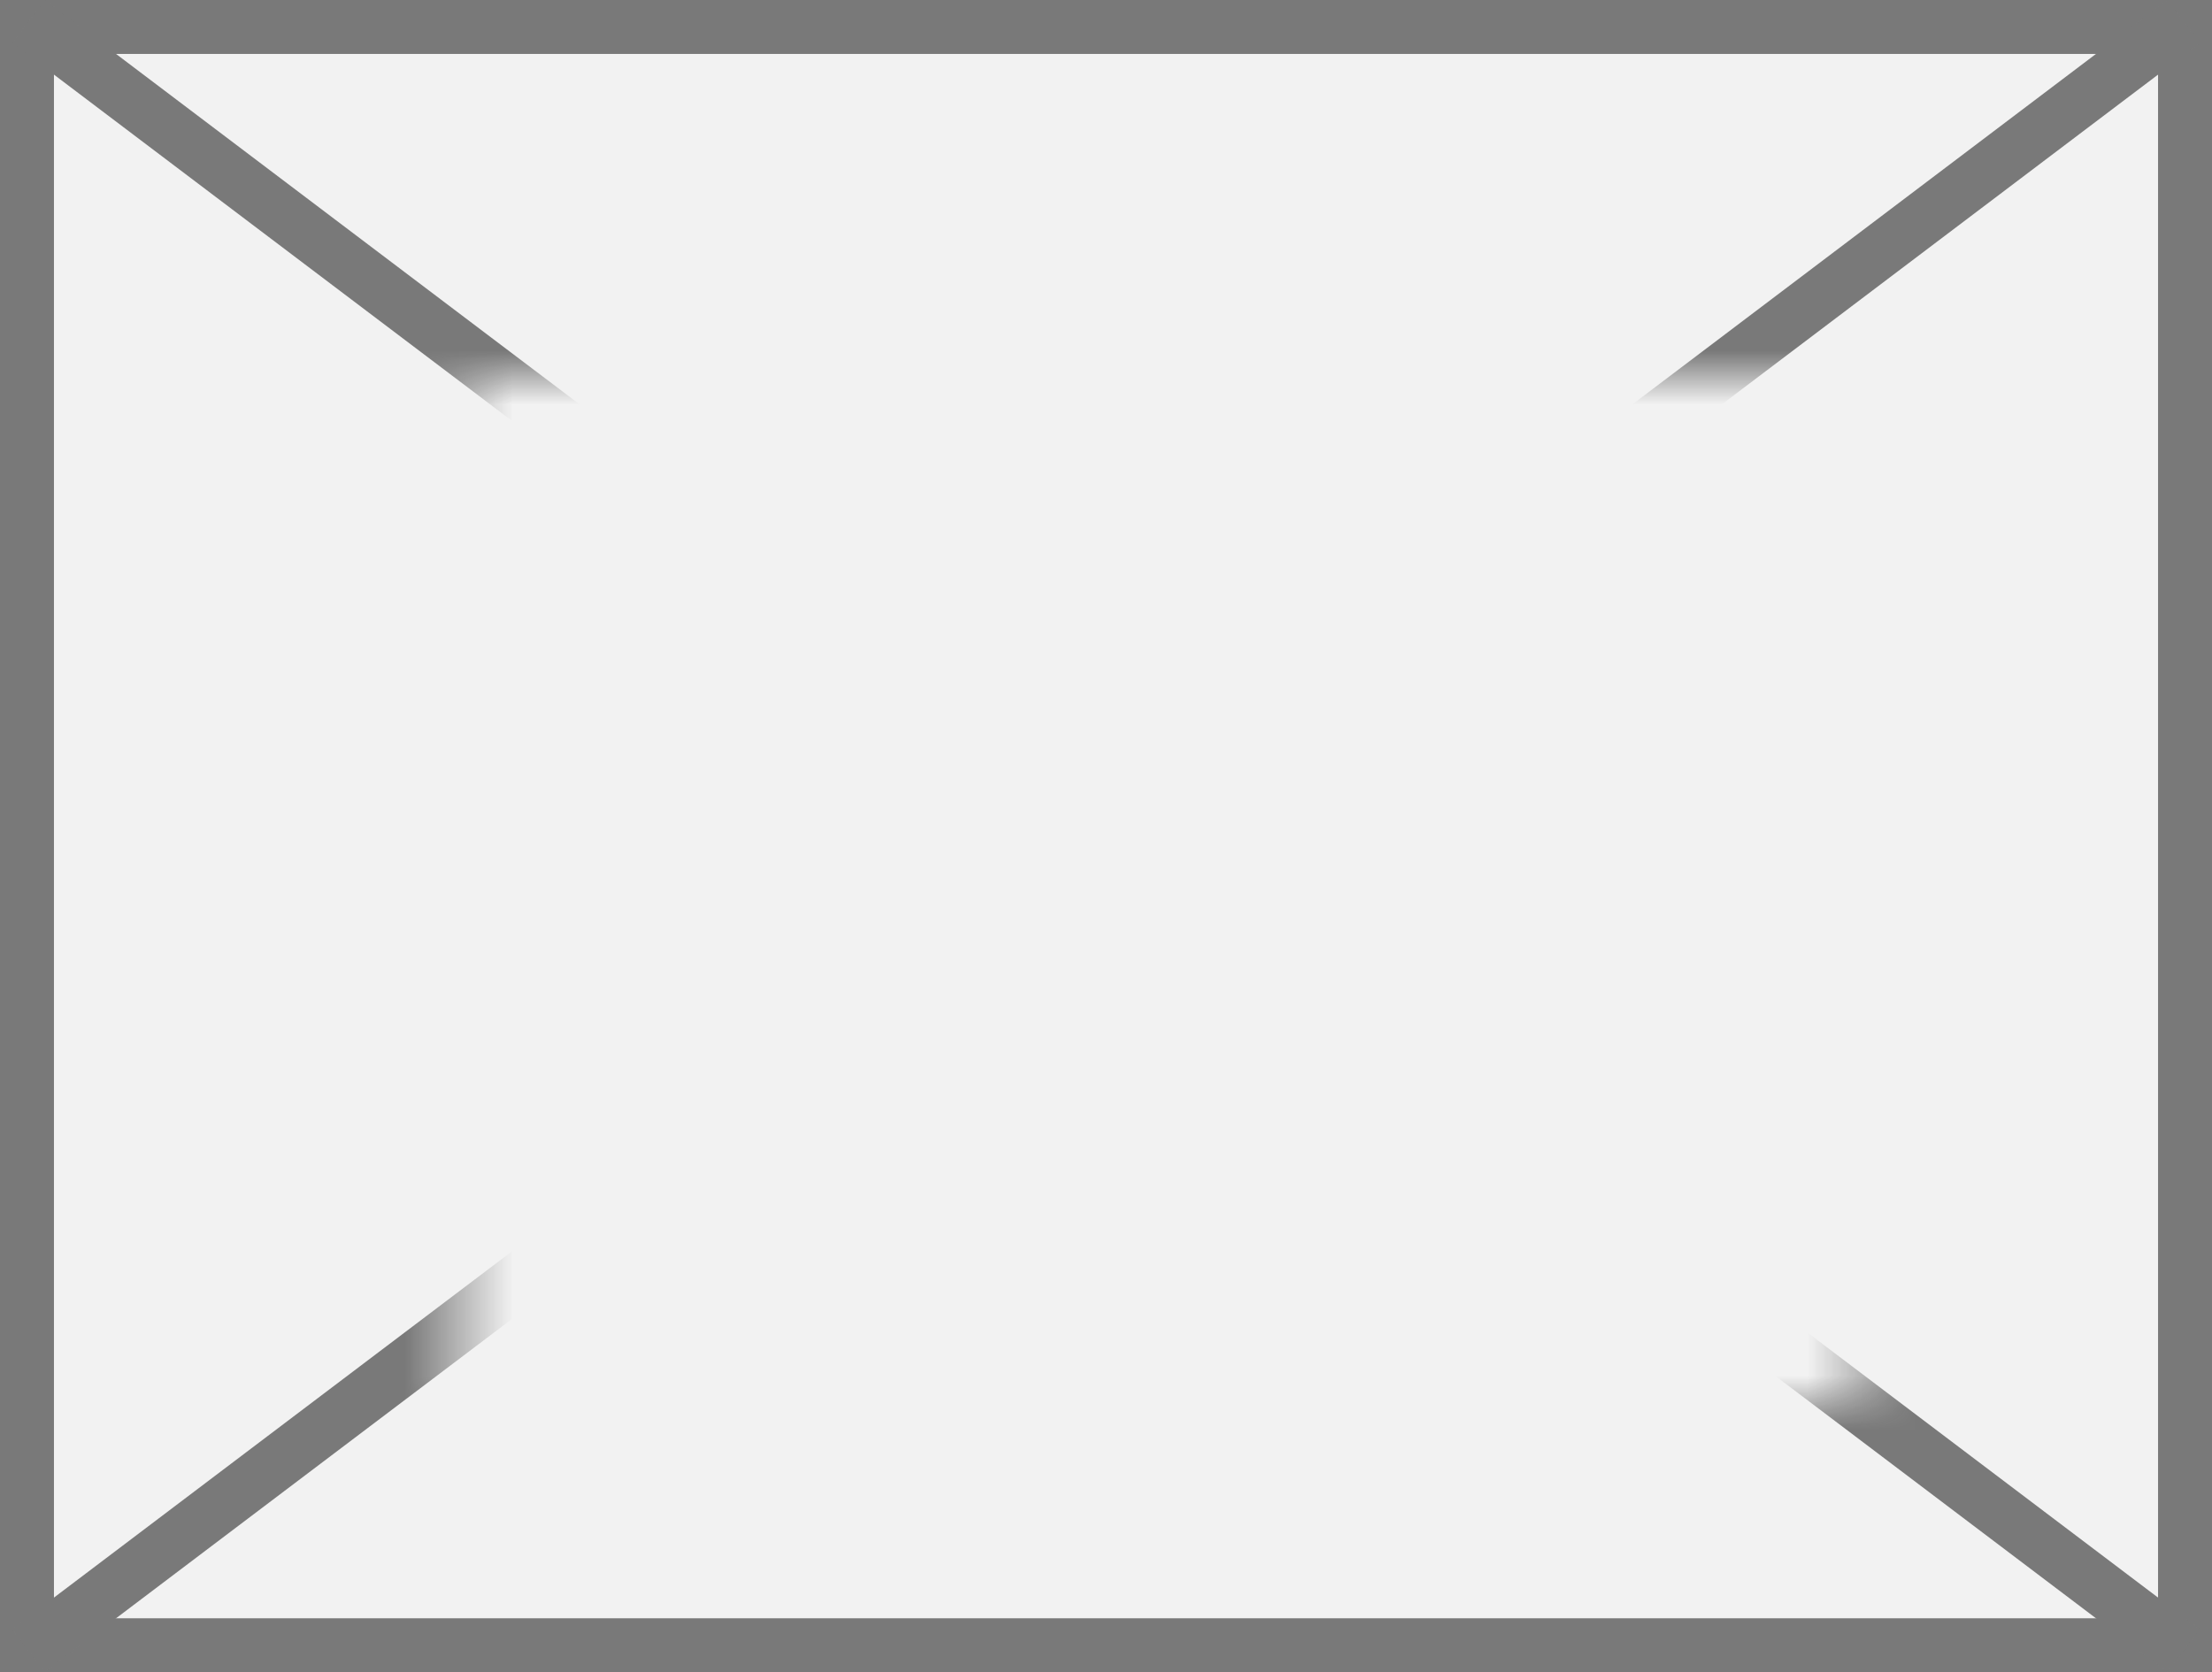 ﻿<?xml version="1.0" encoding="utf-8"?>
<svg version="1.1" xmlns:xlink="http://www.w3.org/1999/xlink" width="41px" height="31px" xmlns="http://www.w3.org/2000/svg">
  <rect width="100%" height="100%" fill="#333333" stroke="none"/>
  <defs>
    <mask fill="white" id="clip1">
      <path d="M 79.5 239  L 105.5 239  L 105.5 258  L 79.5 258  Z M 71 232  L 112 232  L 112 263  L 71 263  Z " fill-rule="evenodd" />
    </mask>
  </defs>
  <g transform="matrix(1 0 0 1 -71 -232 )">
    <path d="M 71.5 232.5  L 111.5 232.5  L 111.5 262.5  L 71.5 262.5  L 71.5 232.5  Z " fill-rule="nonzero" fill="#f2f2f2" stroke="none" />
    <path d="M 71.5 232.5  L 111.5 232.5  L 111.5 262.5  L 71.5 262.5  L 71.5 232.5  Z " stroke-width="1" stroke="#797979" fill="none" />
    <path d="M 71.527 232.399  L 111.473 262.601  M 111.473 232.399  L 71.527 262.601  " stroke-width="1" stroke="#797979" fill="none" mask="url(#clip1)" />
  </g>
</svg>